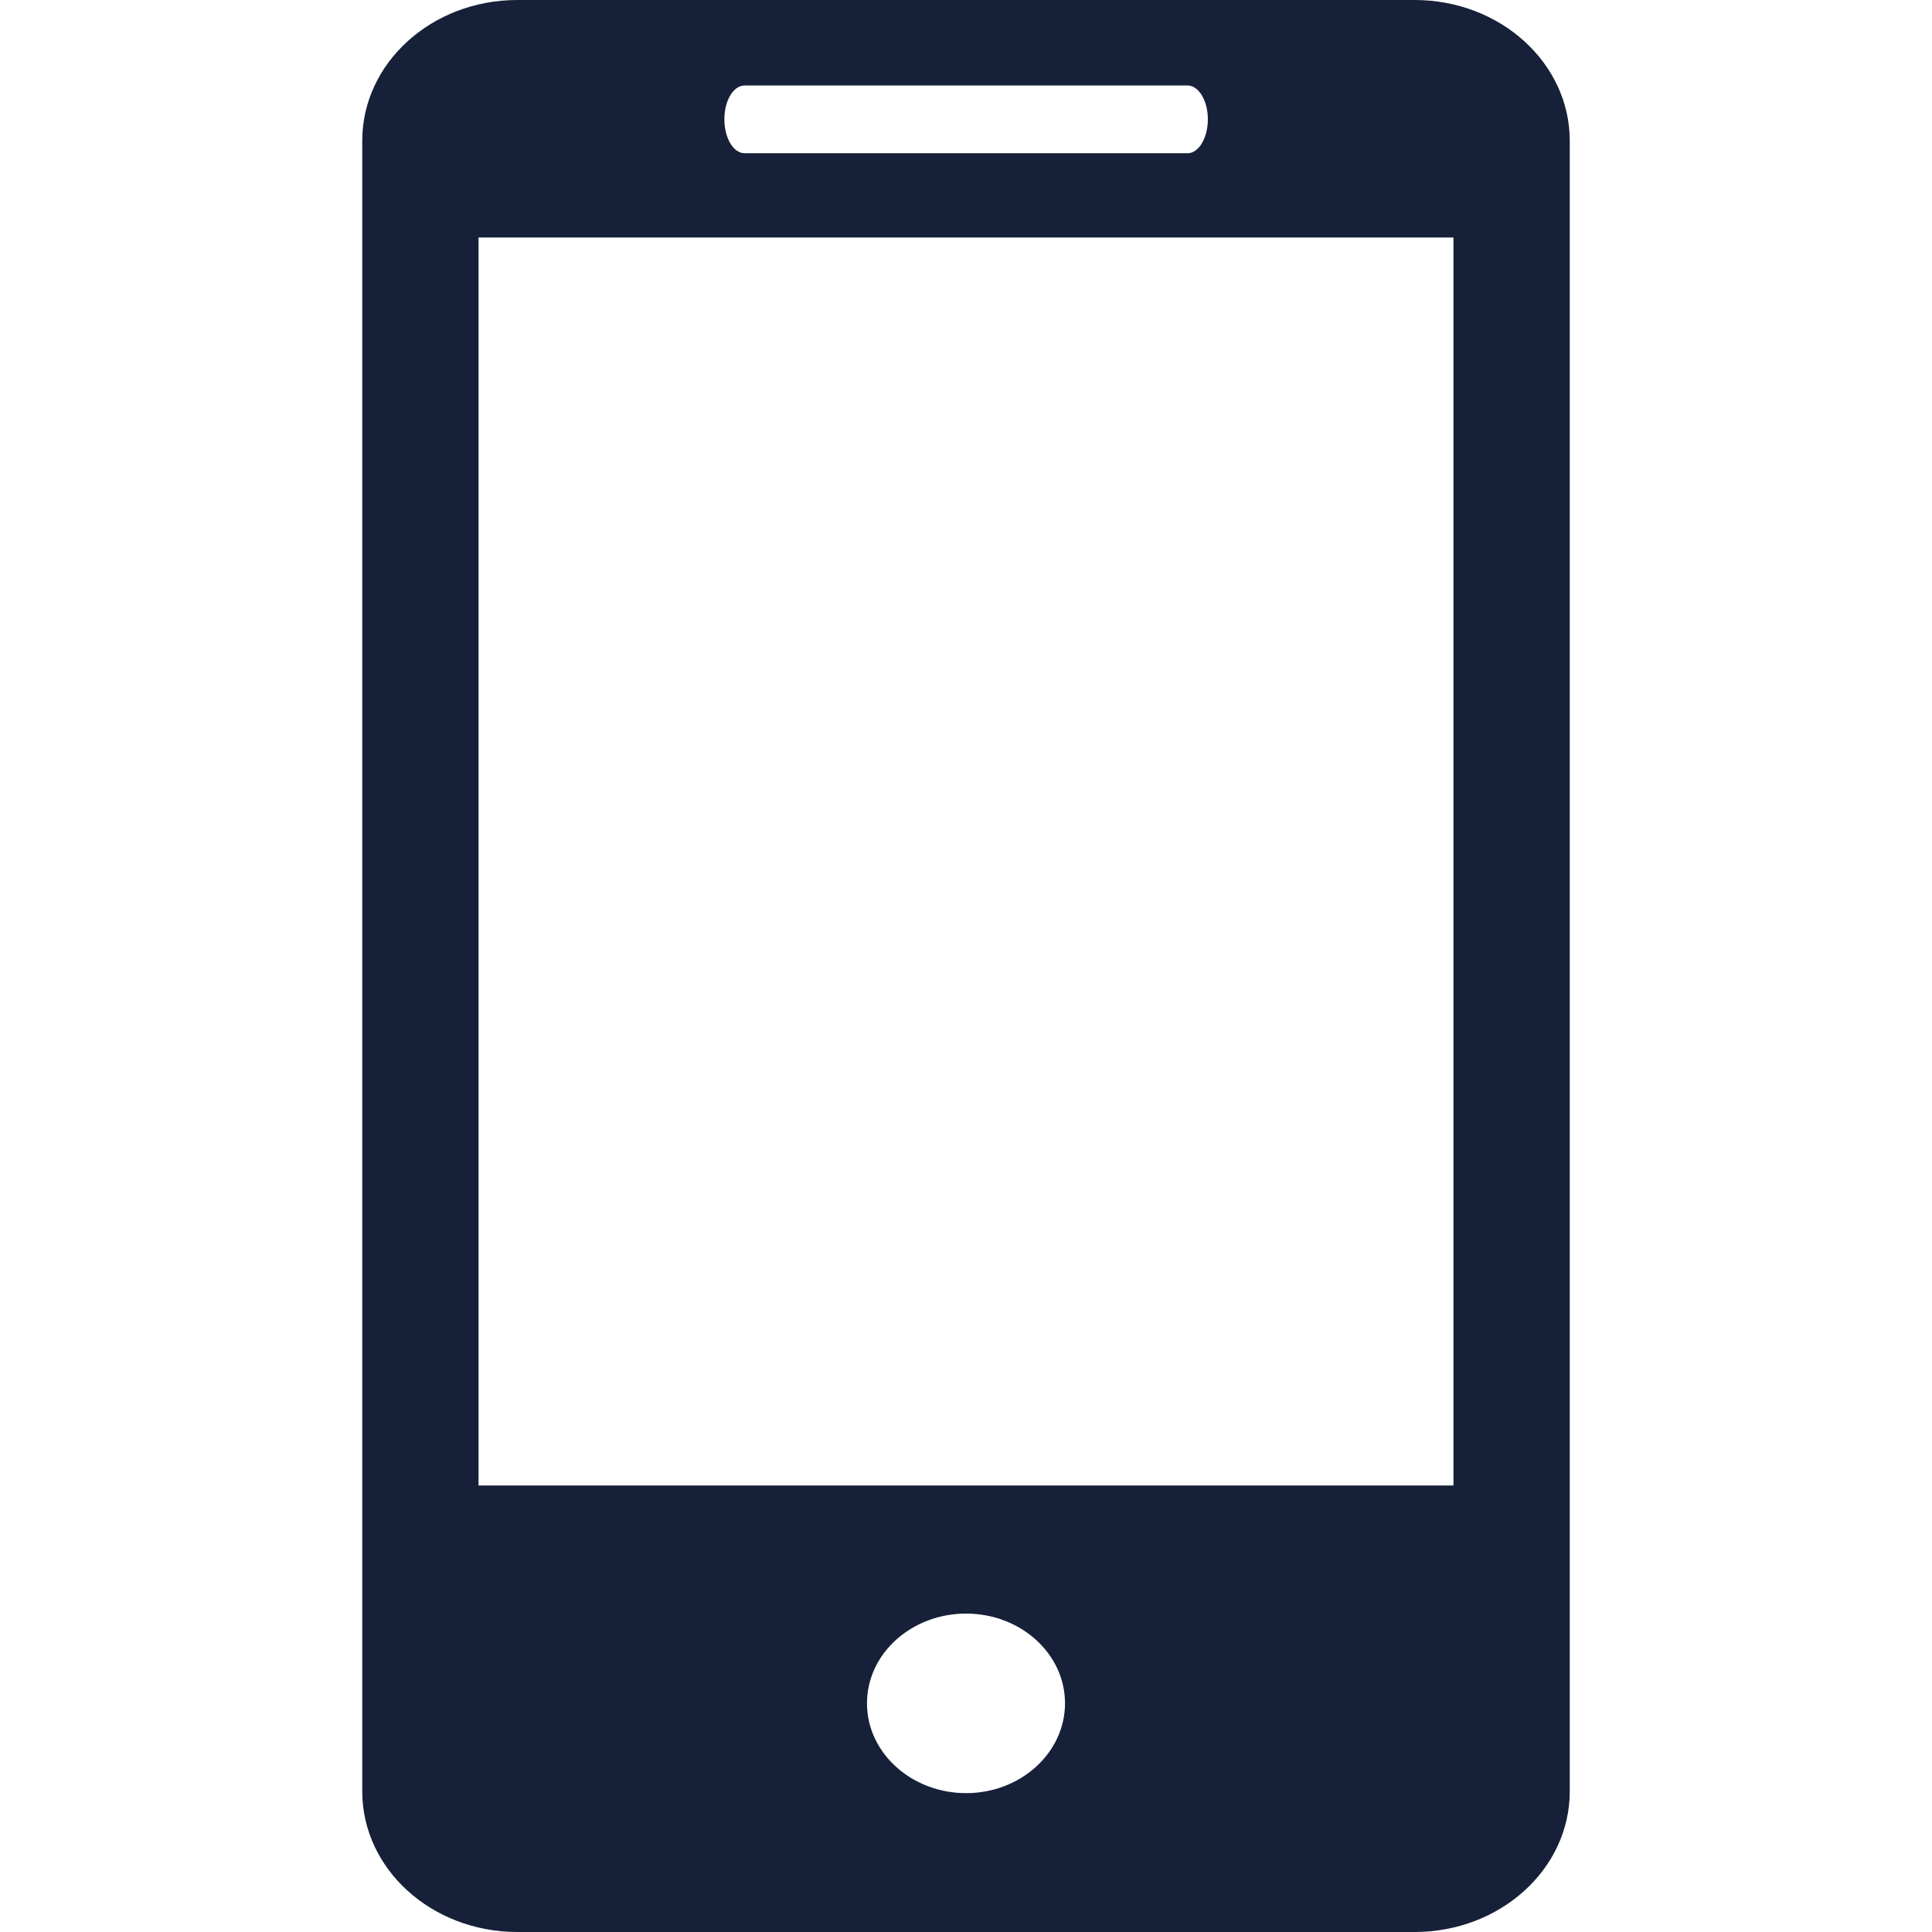 <svg width="16" height="16" viewBox="0 0 16 16" fill="none" xmlns="http://www.w3.org/2000/svg">
<path d="M11.715 0H4.285C3.574 0 3 0.522 3 1.166V14.836C3 15.478 3.574 16 4.285 16H11.715C12.425 16 13 15.478 13 14.836V1.166C13 0.522 12.425 0 11.715 0ZM6.167 0.708H9.835C9.927 0.708 10.003 0.833 10.003 0.988C10.003 1.143 9.927 1.269 9.835 1.269H6.167C6.073 1.269 5.999 1.143 5.999 0.988C5.999 0.833 6.073 0.708 6.167 0.708ZM8.001 14.85C7.548 14.85 7.18 14.516 7.18 14.106C7.18 13.695 7.548 13.363 8.001 13.363C8.452 13.363 8.82 13.695 8.82 14.106C8.82 14.516 8.452 14.85 8.001 14.85ZM12.037 12.302H3.963V1.967H12.037V12.302Z" fill="#162038"/>
</svg>
